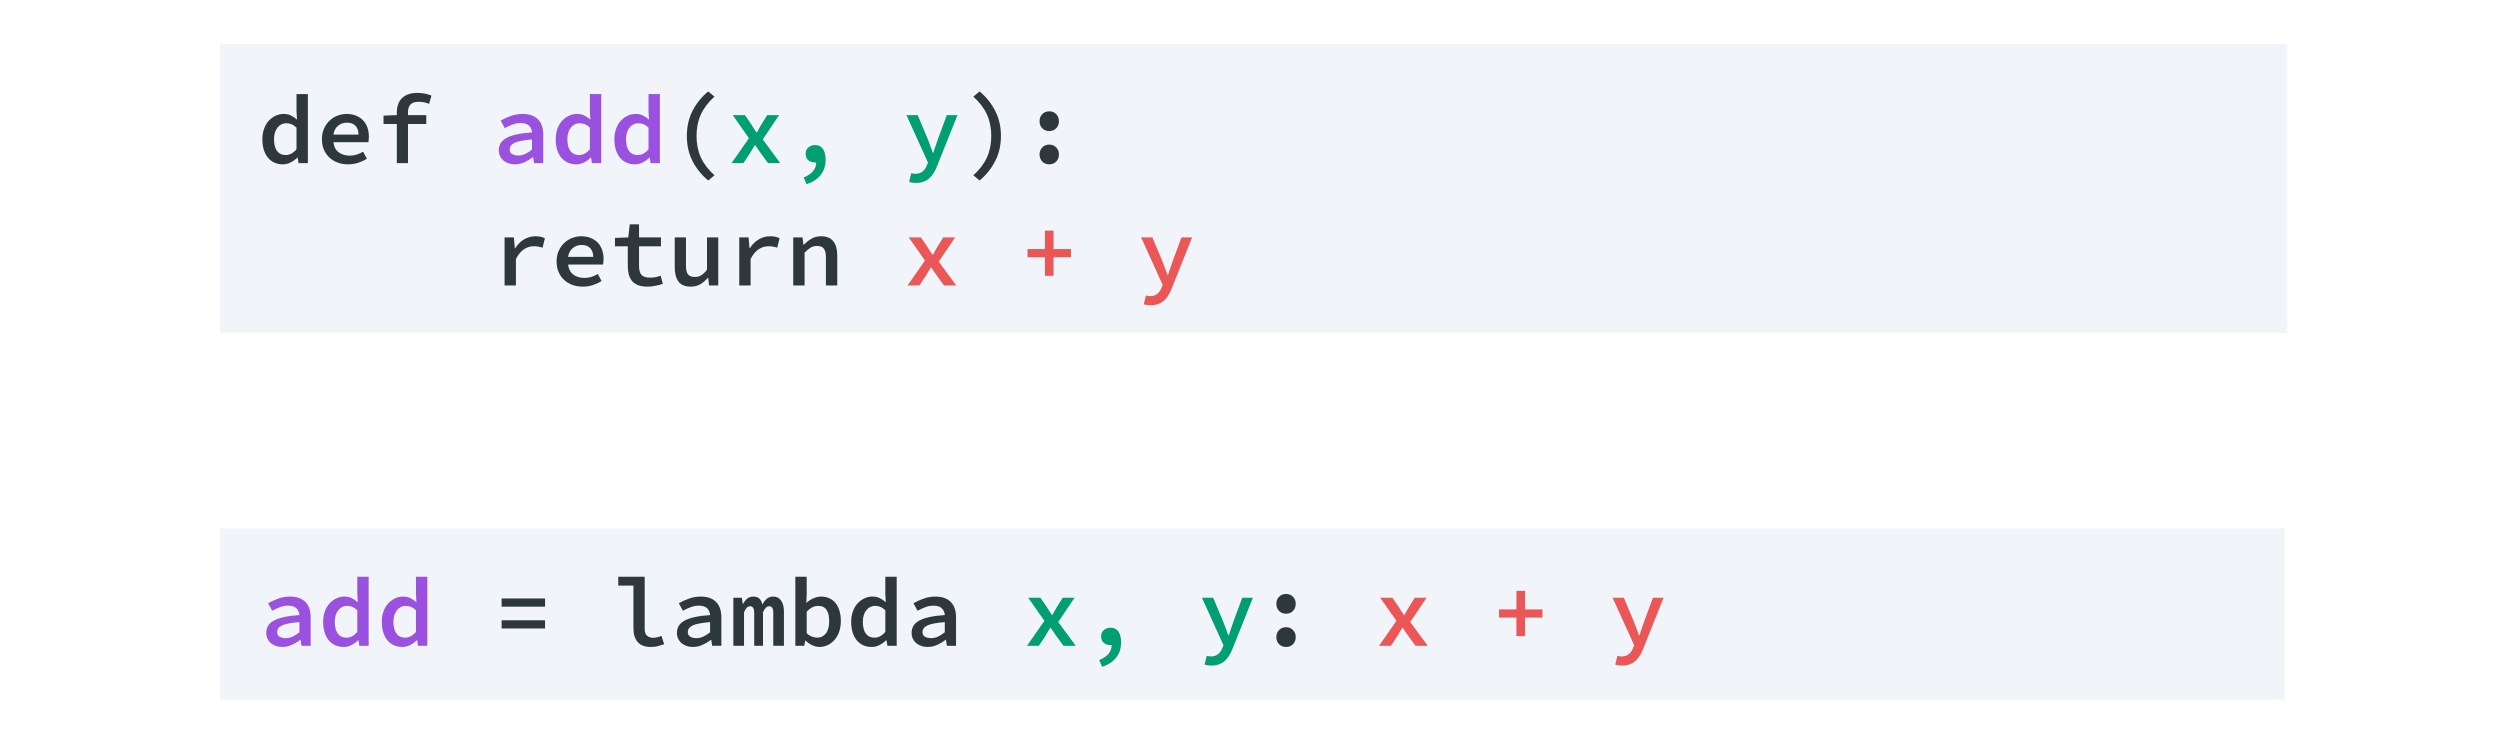<svg width="511" height="152" viewBox="0 0 511 152" fill="none" xmlns="http://www.w3.org/2000/svg">
<rect width="511" height="152" fill="white"/>
<path d="M45 108H467V143H45V108Z" fill="#F1F4F8"/>
<path d="M54.42 129.36C54.42 128.813 54.547 128.333 54.8 127.92C55.053 127.493 55.453 127.133 56 126.84C56.547 126.547 57.247 126.307 58.1 126.12C58.953 125.933 59.987 125.8 61.2 125.72C61.16 125.16 60.96 124.7 60.6 124.34C60.24 123.98 59.66 123.8 58.86 123.8C58.3 123.8 57.747 123.907 57.2 124.12C56.667 124.32 56.147 124.56 55.64 124.84L54.8 123.3C55.4 122.953 56.087 122.64 56.86 122.36C57.633 122.08 58.44 121.94 59.28 121.94C60.653 121.94 61.7 122.307 62.42 123.04C63.14 123.76 63.5 124.807 63.5 126.18V132H61.62L61.44 130.78H61.38C60.86 131.18 60.28 131.527 59.64 131.82C59.013 132.1 58.367 132.24 57.7 132.24C57.22 132.24 56.78 132.167 56.38 132.02C55.98 131.887 55.633 131.693 55.34 131.44C55.047 131.187 54.82 130.887 54.66 130.54C54.5 130.18 54.42 129.787 54.42 129.36ZM56.64 129.18C56.64 129.62 56.807 129.94 57.14 130.14C57.487 130.34 57.907 130.44 58.4 130.44C58.893 130.44 59.367 130.333 59.82 130.12C60.287 129.893 60.747 129.6 61.2 129.24V127.16C60.32 127.227 59.587 127.32 59 127.44C58.413 127.547 57.947 127.687 57.6 127.86C57.253 128.033 57.007 128.233 56.86 128.46C56.713 128.673 56.64 128.913 56.64 129.18ZM66.052 127.1C66.052 126.3 66.172 125.58 66.412 124.94C66.652 124.3 66.972 123.76 67.372 123.32C67.785 122.88 68.252 122.54 68.772 122.3C69.292 122.06 69.832 121.94 70.392 121.94C70.979 121.94 71.479 122.047 71.892 122.26C72.319 122.46 72.732 122.74 73.132 123.1L73.032 121.44V117.88H75.352V132H73.452L73.272 130.86H73.212C72.826 131.247 72.372 131.573 71.852 131.84C71.346 132.107 70.812 132.24 70.252 132.24C69.626 132.24 69.052 132.127 68.532 131.9C68.012 131.66 67.566 131.32 67.192 130.88C66.832 130.44 66.552 129.907 66.352 129.28C66.152 128.64 66.052 127.913 66.052 127.1ZM68.432 127.08C68.432 128.147 68.639 128.96 69.052 129.52C69.466 130.067 70.052 130.34 70.812 130.34C71.626 130.34 72.365 129.947 73.032 129.16V124.74C72.686 124.407 72.339 124.173 71.992 124.04C71.645 123.907 71.292 123.84 70.932 123.84C70.585 123.84 70.259 123.913 69.952 124.06C69.659 124.207 69.399 124.42 69.172 124.7C68.945 124.967 68.766 125.3 68.632 125.7C68.499 126.1 68.432 126.56 68.432 127.08ZM78.044 127.1C78.044 126.3 78.164 125.58 78.404 124.94C78.644 124.3 78.964 123.76 79.364 123.32C79.778 122.88 80.244 122.54 80.764 122.3C81.284 122.06 81.824 121.94 82.384 121.94C82.971 121.94 83.471 122.047 83.884 122.26C84.311 122.46 84.724 122.74 85.124 123.1L85.024 121.44V117.88H87.344V132H85.444L85.264 130.86H85.204C84.818 131.247 84.364 131.573 83.844 131.84C83.338 132.107 82.804 132.24 82.244 132.24C81.618 132.24 81.044 132.127 80.524 131.9C80.004 131.66 79.558 131.32 79.184 130.88C78.824 130.44 78.544 129.907 78.344 129.28C78.144 128.64 78.044 127.913 78.044 127.1ZM80.424 127.08C80.424 128.147 80.631 128.96 81.044 129.52C81.458 130.067 82.044 130.34 82.804 130.34C83.618 130.34 84.358 129.947 85.024 129.16V124.74C84.678 124.407 84.331 124.173 83.984 124.04C83.638 123.907 83.284 123.84 82.924 123.84C82.578 123.84 82.251 123.913 81.944 124.06C81.651 124.207 81.391 124.42 81.164 124.7C80.938 124.967 80.758 125.3 80.624 125.7C80.491 126.1 80.424 126.56 80.424 127.08Z" fill="#9B51E0"/>
<path d="M102.529 122.32H111.409V124H102.529V122.32ZM102.529 126.78H111.409V128.46H102.529V126.78ZM126.373 117.88H131.773V128.54C131.773 129.207 131.94 129.68 132.273 129.96C132.606 130.227 133.026 130.36 133.533 130.36C134.013 130.36 134.573 130.233 135.213 129.98L135.753 131.68C135.286 131.84 134.846 131.973 134.433 132.08C134.033 132.187 133.546 132.24 132.973 132.24C131.813 132.24 130.94 131.907 130.353 131.24C129.766 130.573 129.473 129.633 129.473 128.42V119.7H126.373V117.88ZM138.365 129.36C138.365 128.813 138.492 128.333 138.745 127.92C138.999 127.493 139.399 127.133 139.945 126.84C140.492 126.547 141.192 126.307 142.045 126.12C142.899 125.933 143.932 125.8 145.145 125.72C145.105 125.16 144.905 124.7 144.545 124.34C144.185 123.98 143.605 123.8 142.805 123.8C142.245 123.8 141.692 123.907 141.145 124.12C140.612 124.32 140.092 124.56 139.585 124.84L138.745 123.3C139.345 122.953 140.032 122.64 140.805 122.36C141.579 122.08 142.385 121.94 143.225 121.94C144.599 121.94 145.645 122.307 146.365 123.04C147.085 123.76 147.445 124.807 147.445 126.18V132H145.565L145.385 130.78H145.325C144.805 131.18 144.225 131.527 143.585 131.82C142.959 132.1 142.312 132.24 141.645 132.24C141.165 132.24 140.725 132.167 140.325 132.02C139.925 131.887 139.579 131.693 139.285 131.44C138.992 131.187 138.765 130.887 138.605 130.54C138.445 130.18 138.365 129.787 138.365 129.36ZM140.585 129.18C140.585 129.62 140.752 129.94 141.085 130.14C141.432 130.34 141.852 130.44 142.345 130.44C142.839 130.44 143.312 130.333 143.765 130.12C144.232 129.893 144.692 129.6 145.145 129.24V127.16C144.265 127.227 143.532 127.32 142.945 127.44C142.359 127.547 141.892 127.687 141.545 127.86C141.199 128.033 140.952 128.233 140.805 128.46C140.659 128.673 140.585 128.913 140.585 129.18ZM149.898 122.18H151.638L151.818 123.44H151.877C152.104 123.013 152.378 122.66 152.698 122.38C153.031 122.087 153.478 121.94 154.038 121.94C154.998 121.94 155.598 122.487 155.838 123.58C156.064 123.113 156.351 122.727 156.698 122.42C157.058 122.1 157.511 121.94 158.058 121.94C158.751 121.94 159.284 122.213 159.658 122.76C160.044 123.293 160.237 124.053 160.237 125.04V132H158.058V125.22C158.058 124.353 157.784 123.92 157.238 123.92C156.971 123.92 156.738 124.02 156.538 124.22C156.338 124.42 156.144 124.727 155.958 125.14V132H154.158V125.22C154.158 124.353 153.878 123.92 153.318 123.92C153.051 123.92 152.824 124.02 152.638 124.22C152.451 124.42 152.264 124.727 152.078 125.14V132H149.898V122.18ZM162.57 117.88H164.89V121.52L164.81 123.24C165.236 122.84 165.716 122.527 166.25 122.3C166.783 122.06 167.316 121.94 167.85 121.94C168.49 121.94 169.056 122.06 169.55 122.3C170.043 122.527 170.463 122.86 170.81 123.3C171.156 123.727 171.416 124.247 171.59 124.86C171.776 125.473 171.87 126.16 171.87 126.92C171.87 127.76 171.75 128.513 171.51 129.18C171.27 129.833 170.943 130.387 170.53 130.84C170.13 131.293 169.663 131.64 169.13 131.88C168.61 132.12 168.07 132.24 167.51 132.24C167.043 132.24 166.556 132.127 166.05 131.9C165.543 131.673 165.076 131.347 164.65 130.92H164.59L164.39 132H162.57V117.88ZM164.89 129.44C165.25 129.773 165.623 130.007 166.01 130.14C166.396 130.273 166.743 130.34 167.05 130.34C167.743 130.34 168.323 130.06 168.79 129.5C169.256 128.927 169.49 128.08 169.49 126.96C169.49 125.973 169.31 125.207 168.95 124.66C168.59 124.113 168.01 123.84 167.21 123.84C166.836 123.84 166.456 123.933 166.07 124.12C165.683 124.307 165.29 124.607 164.89 125.02V129.44ZM173.982 127.1C173.982 126.3 174.102 125.58 174.342 124.94C174.582 124.3 174.902 123.76 175.302 123.32C175.715 122.88 176.182 122.54 176.702 122.3C177.222 122.06 177.762 121.94 178.322 121.94C178.909 121.94 179.409 122.047 179.822 122.26C180.249 122.46 180.662 122.74 181.062 123.1L180.962 121.44V117.88H183.282V132H181.382L181.202 130.86H181.142C180.755 131.247 180.302 131.573 179.782 131.84C179.275 132.107 178.742 132.24 178.182 132.24C177.555 132.24 176.982 132.127 176.462 131.9C175.942 131.66 175.495 131.32 175.122 130.88C174.762 130.44 174.482 129.907 174.282 129.28C174.082 128.64 173.982 127.913 173.982 127.1ZM176.362 127.08C176.362 128.147 176.569 128.96 176.982 129.52C177.395 130.067 177.982 130.34 178.742 130.34C179.555 130.34 180.295 129.947 180.962 129.16V124.74C180.615 124.407 180.269 124.173 179.922 124.04C179.575 123.907 179.222 123.84 178.862 123.84C178.515 123.84 178.189 123.913 177.882 124.06C177.589 124.207 177.329 124.42 177.102 124.7C176.875 124.967 176.695 125.3 176.562 125.7C176.429 126.1 176.362 126.56 176.362 127.08ZM186.334 129.36C186.334 128.813 186.461 128.333 186.714 127.92C186.967 127.493 187.367 127.133 187.914 126.84C188.461 126.547 189.161 126.307 190.014 126.12C190.867 125.933 191.901 125.8 193.114 125.72C193.074 125.16 192.874 124.7 192.514 124.34C192.154 123.98 191.574 123.8 190.774 123.8C190.214 123.8 189.661 123.907 189.114 124.12C188.581 124.32 188.061 124.56 187.554 124.84L186.714 123.3C187.314 122.953 188.001 122.64 188.774 122.36C189.547 122.08 190.354 121.94 191.194 121.94C192.567 121.94 193.614 122.307 194.334 123.04C195.054 123.76 195.414 124.807 195.414 126.18V132H193.534L193.354 130.78H193.294C192.774 131.18 192.194 131.527 191.554 131.82C190.927 132.1 190.281 132.24 189.614 132.24C189.134 132.24 188.694 132.167 188.294 132.02C187.894 131.887 187.547 131.693 187.254 131.44C186.961 131.187 186.734 130.887 186.574 130.54C186.414 130.18 186.334 129.787 186.334 129.36ZM188.554 129.18C188.554 129.62 188.721 129.94 189.054 130.14C189.401 130.34 189.821 130.44 190.314 130.44C190.807 130.44 191.281 130.333 191.734 130.12C192.201 129.893 192.661 129.6 193.114 129.24V127.16C192.234 127.227 191.501 127.32 190.914 127.44C190.327 127.547 189.861 127.687 189.514 127.86C189.167 128.033 188.921 128.233 188.774 128.46C188.627 128.673 188.554 128.913 188.554 129.18ZM260.887 123.42C260.887 122.833 261.074 122.353 261.447 121.98C261.821 121.593 262.294 121.4 262.867 121.4C263.441 121.4 263.914 121.593 264.287 121.98C264.661 122.353 264.847 122.833 264.847 123.42C264.847 124.007 264.661 124.493 264.287 124.88C263.914 125.253 263.441 125.44 262.867 125.44C262.294 125.44 261.821 125.253 261.447 124.88C261.074 124.493 260.887 124.007 260.887 123.42ZM260.887 130.22C260.887 129.633 261.074 129.153 261.447 128.78C261.821 128.393 262.294 128.2 262.867 128.2C263.441 128.2 263.914 128.393 264.287 128.78C264.661 129.153 264.847 129.633 264.847 130.22C264.847 130.807 264.661 131.293 264.287 131.68C263.914 132.053 263.441 132.24 262.867 132.24C262.294 132.24 261.821 132.053 261.447 131.68C261.074 131.293 260.887 130.807 260.887 130.22Z" fill="#2E383C"/>
<path d="M213.478 126.9L210.158 122.18H212.658L213.938 124.04C214.098 124.307 214.272 124.587 214.458 124.88C214.645 125.16 214.832 125.44 215.018 125.72H215.098C215.245 125.44 215.405 125.153 215.578 124.86C215.752 124.567 215.912 124.287 216.058 124.02L217.218 122.18H219.638L216.298 127.14L219.878 132H217.378L215.958 130.06C215.772 129.793 215.572 129.507 215.358 129.2C215.158 128.893 214.958 128.6 214.758 128.32H214.678C214.492 128.613 214.312 128.907 214.138 129.2C213.978 129.48 213.805 129.773 213.618 130.08L212.338 132H209.918L213.478 126.9ZM224.671 134.92C226.364 134.24 227.217 133.213 227.231 131.84C227.164 131.853 227.071 131.86 226.951 131.86C226.444 131.86 226.004 131.713 225.631 131.42C225.257 131.113 225.071 130.667 225.071 130.08C225.071 129.52 225.257 129.087 225.631 128.78C226.017 128.46 226.471 128.3 226.991 128.3C227.711 128.3 228.251 128.567 228.611 129.1C228.971 129.633 229.151 130.367 229.151 131.3C229.151 132.527 228.817 133.56 228.151 134.4C227.484 135.253 226.524 135.887 225.271 136.3L224.671 134.92ZM246.655 134.04C246.788 134.08 246.922 134.113 247.055 134.14C247.188 134.167 247.328 134.18 247.475 134.18C248.102 134.18 248.602 134.02 248.975 133.7C249.348 133.393 249.635 132.993 249.835 132.5L250.075 131.88L245.675 122.18H247.975L249.995 127C250.182 127.44 250.362 127.907 250.535 128.4C250.708 128.893 250.888 129.387 251.075 129.88H251.155C251.302 129.413 251.462 128.933 251.635 128.44C251.808 127.947 251.975 127.467 252.135 127L253.915 122.18H256.095L251.995 132.44C251.782 133 251.542 133.5 251.275 133.94C251.022 134.38 250.722 134.753 250.375 135.06C250.028 135.38 249.628 135.62 249.175 135.78C248.722 135.953 248.202 136.04 247.615 136.04C247.348 136.04 247.095 136.02 246.855 135.98C246.615 135.953 246.402 135.907 246.215 135.84L246.655 134.04Z" fill="#009E73"/>
<path d="M285.432 126.9L282.112 122.18H284.612L285.892 124.04C286.052 124.307 286.225 124.587 286.412 124.88C286.598 125.16 286.785 125.44 286.972 125.72H287.052C287.198 125.44 287.358 125.153 287.532 124.86C287.705 124.567 287.865 124.287 288.012 124.02L289.172 122.18H291.592L288.252 127.14L291.832 132H289.332L287.912 130.06C287.725 129.793 287.525 129.507 287.312 129.2C287.112 128.893 286.912 128.6 286.712 128.32H286.632C286.445 128.613 286.265 128.907 286.092 129.2C285.932 129.48 285.758 129.773 285.572 130.08L284.292 132H281.872L285.432 126.9ZM309.956 126.24H306.396V124.56H309.956V120.78H311.716V124.56H315.276V126.24H311.716V130.02H309.956V126.24ZM330.6 134.04C330.734 134.08 330.867 134.113 331 134.14C331.134 134.167 331.274 134.18 331.42 134.18C332.047 134.18 332.547 134.02 332.92 133.7C333.294 133.393 333.58 132.993 333.78 132.5L334.02 131.88L329.62 122.18H331.92L333.94 127C334.127 127.44 334.307 127.907 334.48 128.4C334.654 128.893 334.834 129.387 335.02 129.88H335.1C335.247 129.413 335.407 128.933 335.58 128.44C335.754 127.947 335.92 127.467 336.08 127L337.86 122.18H340.04L335.94 132.44C335.727 133 335.487 133.5 335.22 133.94C334.967 134.38 334.667 134.753 334.32 135.06C333.974 135.38 333.574 135.62 333.12 135.78C332.667 135.953 332.147 136.04 331.56 136.04C331.294 136.04 331.04 136.02 330.8 135.98C330.56 135.953 330.347 135.907 330.16 135.84L330.6 134.04Z" fill="#EB5757"/>
<path d="M45 9H467.517V68H45V9Z" fill="#F1F4F8"/>
<path d="M53.627 28.45C53.627 27.65 53.748 26.93 53.987 26.29C54.227 25.65 54.547 25.11 54.947 24.67C55.361 24.23 55.828 23.89 56.347 23.65C56.867 23.41 57.407 23.29 57.968 23.29C58.554 23.29 59.054 23.396 59.468 23.61C59.894 23.81 60.307 24.09 60.708 24.45L60.608 22.79V19.23H62.928V33.35H61.028L60.847 32.21H60.788C60.401 32.596 59.947 32.923 59.428 33.19C58.921 33.456 58.388 33.59 57.828 33.59C57.201 33.59 56.627 33.476 56.108 33.25C55.587 33.01 55.141 32.67 54.767 32.23C54.407 31.79 54.127 31.256 53.928 30.63C53.727 29.99 53.627 29.263 53.627 28.45ZM56.008 28.43C56.008 29.496 56.214 30.31 56.627 30.87C57.041 31.416 57.627 31.69 58.388 31.69C59.201 31.69 59.941 31.296 60.608 30.51V26.09C60.261 25.756 59.914 25.523 59.568 25.39C59.221 25.256 58.867 25.19 58.508 25.19C58.161 25.19 57.834 25.263 57.528 25.41C57.234 25.556 56.974 25.77 56.748 26.05C56.521 26.316 56.341 26.65 56.208 27.05C56.074 27.45 56.008 27.91 56.008 28.43ZM65.8 28.45C65.8 27.65 65.94 26.93 66.22 26.29C66.513 25.65 66.893 25.11 67.36 24.67C67.826 24.216 68.36 23.876 68.96 23.65C69.573 23.41 70.2 23.29 70.84 23.29C71.573 23.29 72.22 23.41 72.78 23.65C73.353 23.876 73.833 24.196 74.22 24.61C74.606 25.01 74.9 25.496 75.1 26.07C75.3 26.643 75.4 27.27 75.4 27.95C75.4 28.176 75.386 28.39 75.36 28.59C75.346 28.79 75.326 28.95 75.3 29.07H68.16C68.24 29.95 68.586 30.63 69.2 31.11C69.813 31.576 70.566 31.81 71.46 31.81C71.966 31.81 72.44 31.743 72.88 31.61C73.32 31.463 73.766 31.263 74.22 31.01L75 32.45C74.466 32.783 73.873 33.056 73.22 33.27C72.566 33.483 71.88 33.59 71.16 33.59C70.413 33.59 69.713 33.476 69.06 33.25C68.406 33.01 67.84 32.67 67.36 32.23C66.88 31.79 66.5 31.256 66.22 30.63C65.94 29.99 65.8 29.263 65.8 28.45ZM73.28 27.51C73.28 26.75 73.08 26.156 72.68 25.73C72.28 25.29 71.686 25.07 70.9 25.07C70.233 25.07 69.64 25.276 69.12 25.69C68.6 26.103 68.273 26.71 68.14 27.51H73.28ZM87.712 21.23C87.352 21.083 86.999 20.976 86.652 20.91C86.319 20.843 85.952 20.81 85.552 20.81C84.792 20.81 84.239 20.996 83.892 21.37C83.558 21.73 83.392 22.256 83.392 22.95V23.53H87.132V25.35H83.392V33.35H81.112V25.35H78.392V23.63L81.112 23.53V22.99C81.112 22.416 81.192 21.883 81.352 21.39C81.512 20.896 81.758 20.476 82.092 20.13C82.439 19.77 82.872 19.49 83.392 19.29C83.925 19.09 84.552 18.99 85.272 18.99C85.805 18.99 86.312 19.036 86.792 19.13C87.285 19.223 87.752 19.356 88.192 19.53L87.712 21.23ZM144.753 36.89C143.406 35.77 142.339 34.45 141.553 32.93C140.779 31.41 140.393 29.696 140.393 27.79C140.393 25.883 140.779 24.17 141.553 22.65C142.339 21.13 143.406 19.81 144.753 18.69L146.033 19.75C144.766 20.896 143.839 22.116 143.253 23.41C142.666 24.703 142.373 26.163 142.373 27.79C142.373 29.416 142.666 30.876 143.253 32.17C143.839 33.463 144.766 34.683 146.033 35.83L144.753 36.89ZM198.954 35.83C200.22 34.683 201.147 33.463 201.734 32.17C202.32 30.876 202.614 29.416 202.614 27.79C202.614 26.163 202.32 24.703 201.734 23.41C201.147 22.116 200.22 20.896 198.954 19.75L200.234 18.69C201.58 19.81 202.64 21.13 203.414 22.65C204.2 24.17 204.594 25.883 204.594 27.79C204.594 29.696 204.2 31.41 203.414 32.93C202.64 34.45 201.58 35.77 200.234 36.89L198.954 35.83ZM212.486 24.77C212.486 24.183 212.673 23.703 213.046 23.33C213.419 22.943 213.893 22.75 214.466 22.75C215.039 22.75 215.513 22.943 215.886 23.33C216.259 23.703 216.446 24.183 216.446 24.77C216.446 25.356 216.259 25.843 215.886 26.23C215.513 26.603 215.039 26.79 214.466 26.79C213.893 26.79 213.419 26.603 213.046 26.23C212.673 25.843 212.486 25.356 212.486 24.77ZM212.486 31.57C212.486 30.983 212.673 30.503 213.046 30.13C213.419 29.743 213.893 29.55 214.466 29.55C215.039 29.55 215.513 29.743 215.886 30.13C216.259 30.503 216.446 30.983 216.446 31.57C216.446 32.156 216.259 32.643 215.886 33.03C215.513 33.403 215.039 33.59 214.466 33.59C213.893 33.59 213.419 33.403 213.046 33.03C212.673 32.643 212.486 32.156 212.486 31.57ZM103.136 48.53H105.036L105.236 50.75H105.296C105.803 49.95 106.41 49.343 107.116 48.93C107.836 48.503 108.623 48.29 109.476 48.29C109.876 48.29 110.216 48.323 110.496 48.39C110.79 48.443 111.083 48.543 111.376 48.69L110.896 50.63C110.576 50.523 110.29 50.45 110.036 50.41C109.796 50.356 109.49 50.33 109.116 50.33C108.436 50.33 107.783 50.523 107.156 50.91C106.53 51.296 105.963 51.97 105.456 52.93V58.35H103.136V48.53ZM113.768 53.45C113.768 52.65 113.908 51.93 114.188 51.29C114.482 50.65 114.862 50.11 115.328 49.67C115.795 49.216 116.328 48.876 116.928 48.65C117.542 48.41 118.168 48.29 118.808 48.29C119.542 48.29 120.188 48.41 120.748 48.65C121.322 48.876 121.802 49.196 122.188 49.61C122.575 50.01 122.868 50.496 123.068 51.07C123.268 51.643 123.368 52.27 123.368 52.95C123.368 53.176 123.355 53.39 123.328 53.59C123.315 53.79 123.295 53.95 123.268 54.07H116.128C116.208 54.95 116.555 55.63 117.168 56.11C117.782 56.576 118.535 56.81 119.428 56.81C119.935 56.81 120.408 56.743 120.848 56.61C121.288 56.463 121.735 56.263 122.188 56.01L122.968 57.45C122.435 57.783 121.842 58.056 121.188 58.27C120.535 58.483 119.848 58.59 119.128 58.59C118.382 58.59 117.682 58.476 117.028 58.25C116.375 58.01 115.808 57.67 115.328 57.23C114.848 56.79 114.468 56.256 114.188 55.63C113.908 54.99 113.768 54.263 113.768 53.45ZM121.248 52.51C121.248 51.75 121.048 51.156 120.648 50.73C120.248 50.29 119.655 50.07 118.868 50.07C118.202 50.07 117.608 50.276 117.088 50.69C116.568 51.103 116.242 51.71 116.108 52.51H121.248ZM128.321 50.35H125.701V48.63L128.421 48.53L128.721 45.85H130.621V48.53H135.101V50.35H130.621V54.39C130.621 55.203 130.787 55.803 131.121 56.19C131.454 56.563 132.041 56.75 132.881 56.75C133.307 56.75 133.694 56.716 134.041 56.65C134.387 56.57 134.721 56.47 135.041 56.35L135.481 58.03C135.041 58.176 134.554 58.303 134.021 58.41C133.487 58.53 132.921 58.59 132.321 58.59C131.574 58.59 130.947 58.49 130.441 58.29C129.934 58.09 129.521 57.81 129.201 57.45C128.894 57.076 128.667 56.63 128.521 56.11C128.387 55.59 128.321 55.016 128.321 54.39V50.35ZM146.813 58.35H144.933L144.753 56.79H144.673C144.206 57.336 143.693 57.776 143.133 58.11C142.573 58.43 141.926 58.59 141.193 58.59C140.046 58.59 139.213 58.25 138.693 57.57C138.173 56.876 137.913 55.89 137.913 54.61V48.53H140.213V54.31C140.213 55.11 140.346 55.696 140.613 56.07C140.893 56.43 141.373 56.61 142.053 56.61C142.519 56.61 142.933 56.503 143.293 56.29C143.666 56.076 144.073 55.696 144.513 55.15V48.53H146.813V58.35ZM151.105 48.53H153.005L153.205 50.75H153.265C153.772 49.95 154.378 49.343 155.085 48.93C155.805 48.503 156.592 48.29 157.445 48.29C157.845 48.29 158.185 48.323 158.465 48.39C158.758 48.443 159.052 48.543 159.345 48.69L158.865 50.63C158.545 50.523 158.258 50.45 158.005 50.41C157.765 50.356 157.458 50.33 157.085 50.33C156.405 50.33 155.752 50.523 155.125 50.91C154.498 51.296 153.932 51.97 153.425 52.93V58.35H151.105V48.53ZM162.137 48.53H164.037L164.217 50.01H164.297C164.764 49.543 165.277 49.143 165.837 48.81C166.411 48.463 167.077 48.29 167.837 48.29C168.971 48.29 169.804 48.636 170.337 49.33C170.871 50.01 171.137 50.99 171.137 52.27V58.35H168.817V52.57C168.817 51.77 168.677 51.19 168.397 50.83C168.131 50.456 167.657 50.27 166.977 50.27C166.497 50.27 166.071 50.383 165.697 50.61C165.324 50.836 164.911 51.183 164.457 51.65V58.35H162.137V48.53Z" fill="#2E383C"/>
<path d="M101.956 30.71C101.956 30.163 102.083 29.683 102.336 29.27C102.59 28.843 102.99 28.483 103.536 28.19C104.083 27.896 104.783 27.656 105.636 27.47C106.49 27.283 107.523 27.15 108.736 27.07C108.696 26.51 108.496 26.05 108.136 25.69C107.776 25.33 107.196 25.15 106.396 25.15C105.836 25.15 105.283 25.256 104.736 25.47C104.203 25.67 103.683 25.91 103.176 26.19L102.336 24.65C102.936 24.303 103.623 23.99 104.396 23.71C105.17 23.43 105.976 23.29 106.816 23.29C108.19 23.29 109.236 23.656 109.956 24.39C110.676 25.11 111.036 26.156 111.036 27.53V33.35H109.156L108.976 32.13H108.916C108.396 32.53 107.816 32.876 107.176 33.17C106.55 33.45 105.903 33.59 105.236 33.59C104.756 33.59 104.316 33.516 103.916 33.37C103.516 33.236 103.17 33.043 102.876 32.79C102.583 32.536 102.356 32.236 102.196 31.89C102.036 31.53 101.956 31.136 101.956 30.71ZM104.176 30.53C104.176 30.97 104.343 31.29 104.676 31.49C105.023 31.69 105.443 31.79 105.936 31.79C106.43 31.79 106.903 31.683 107.356 31.47C107.823 31.243 108.283 30.95 108.736 30.59V28.51C107.856 28.576 107.123 28.67 106.536 28.79C105.95 28.896 105.483 29.036 105.136 29.21C104.79 29.383 104.543 29.583 104.396 29.81C104.25 30.023 104.176 30.263 104.176 30.53ZM113.588 28.45C113.588 27.65 113.708 26.93 113.948 26.29C114.188 25.65 114.508 25.11 114.908 24.67C115.322 24.23 115.788 23.89 116.308 23.65C116.828 23.41 117.368 23.29 117.928 23.29C118.515 23.29 119.015 23.396 119.428 23.61C119.855 23.81 120.268 24.09 120.668 24.45L120.568 22.79V19.23H122.888V33.35H120.988L120.808 32.21H120.748C120.362 32.596 119.908 32.923 119.388 33.19C118.882 33.456 118.348 33.59 117.788 33.59C117.162 33.59 116.588 33.476 116.068 33.25C115.548 33.01 115.102 32.67 114.728 32.23C114.368 31.79 114.088 31.256 113.888 30.63C113.688 29.99 113.588 29.263 113.588 28.45ZM115.968 28.43C115.968 29.496 116.175 30.31 116.588 30.87C117.002 31.416 117.588 31.69 118.348 31.69C119.162 31.69 119.902 31.296 120.568 30.51V26.09C120.222 25.756 119.875 25.523 119.528 25.39C119.182 25.256 118.828 25.19 118.468 25.19C118.122 25.19 117.795 25.263 117.488 25.41C117.195 25.556 116.935 25.77 116.708 26.05C116.482 26.316 116.302 26.65 116.168 27.05C116.035 27.45 115.968 27.91 115.968 28.43ZM125.581 28.45C125.581 27.65 125.701 26.93 125.941 26.29C126.181 25.65 126.501 25.11 126.901 24.67C127.314 24.23 127.781 23.89 128.301 23.65C128.821 23.41 129.361 23.29 129.921 23.29C130.507 23.29 131.007 23.396 131.421 23.61C131.847 23.81 132.261 24.09 132.661 24.45L132.561 22.79V19.23H134.881V33.35H132.981L132.801 32.21H132.741C132.354 32.596 131.901 32.923 131.381 33.19C130.874 33.456 130.341 33.59 129.781 33.59C129.154 33.59 128.581 33.476 128.061 33.25C127.541 33.01 127.094 32.67 126.721 32.23C126.361 31.79 126.081 31.256 125.881 30.63C125.681 29.99 125.581 29.263 125.581 28.45ZM127.961 28.43C127.961 29.496 128.167 30.31 128.581 30.87C128.994 31.416 129.581 31.69 130.341 31.69C131.154 31.69 131.894 31.296 132.561 30.51V26.09C132.214 25.756 131.867 25.523 131.521 25.39C131.174 25.256 130.821 25.19 130.461 25.19C130.114 25.19 129.787 25.263 129.481 25.41C129.187 25.556 128.927 25.77 128.701 26.05C128.474 26.316 128.294 26.65 128.161 27.05C128.027 27.45 127.961 27.91 127.961 28.43Z" fill="#9B51E0"/>
<path d="M153.085 28.25L149.765 23.53H152.265L153.545 25.39C153.705 25.656 153.878 25.936 154.065 26.23C154.252 26.51 154.438 26.79 154.625 27.07H154.705C154.852 26.79 155.012 26.503 155.185 26.21C155.358 25.916 155.518 25.636 155.665 25.37L156.825 23.53H159.245L155.905 28.49L159.485 33.35H156.985L155.565 31.41C155.378 31.143 155.178 30.856 154.965 30.55C154.765 30.243 154.565 29.95 154.365 29.67H154.285C154.098 29.963 153.918 30.256 153.745 30.55C153.585 30.83 153.412 31.123 153.225 31.43L151.945 33.35H149.525L153.085 28.25ZM164.277 36.27C165.971 35.59 166.824 34.563 166.837 33.19C166.771 33.203 166.677 33.21 166.557 33.21C166.051 33.21 165.611 33.063 165.237 32.77C164.864 32.463 164.677 32.016 164.677 31.43C164.677 30.87 164.864 30.436 165.237 30.13C165.624 29.81 166.077 29.65 166.597 29.65C167.317 29.65 167.857 29.916 168.217 30.45C168.577 30.983 168.757 31.716 168.757 32.65C168.757 33.876 168.424 34.91 167.757 35.75C167.091 36.603 166.131 37.236 164.877 37.65L164.277 36.27ZM186.262 35.39C186.395 35.43 186.528 35.463 186.662 35.49C186.795 35.516 186.935 35.53 187.082 35.53C187.708 35.53 188.208 35.37 188.582 35.05C188.955 34.743 189.242 34.343 189.442 33.85L189.682 33.23L185.282 23.53H187.582L189.602 28.35C189.788 28.79 189.968 29.256 190.142 29.75C190.315 30.243 190.495 30.736 190.682 31.23H190.762C190.908 30.763 191.068 30.283 191.242 29.79C191.415 29.296 191.582 28.816 191.742 28.35L193.522 23.53H195.702L191.602 33.79C191.388 34.35 191.148 34.85 190.882 35.29C190.628 35.73 190.328 36.103 189.982 36.41C189.635 36.73 189.235 36.97 188.782 37.13C188.328 37.303 187.808 37.39 187.222 37.39C186.955 37.39 186.702 37.37 186.462 37.33C186.222 37.303 186.008 37.256 185.822 37.19L186.262 35.39Z" fill="#009E73"/>
<path d="M189.062 53.25L185.742 48.53H188.242L189.522 50.39C189.682 50.656 189.855 50.936 190.042 51.23C190.228 51.51 190.415 51.79 190.602 52.07H190.682C190.828 51.79 190.988 51.503 191.162 51.21C191.335 50.916 191.495 50.636 191.642 50.37L192.802 48.53H195.222L191.882 53.49L195.462 58.35H192.962L191.542 56.41C191.355 56.143 191.155 55.856 190.942 55.55C190.742 55.243 190.542 54.95 190.342 54.67H190.262C190.075 54.963 189.895 55.256 189.722 55.55C189.562 55.83 189.388 56.123 189.202 56.43L187.922 58.35H185.502L189.062 53.25ZM213.586 52.59H210.026V50.91H213.586V47.13H215.346V50.91H218.906V52.59H215.346V56.37H213.586V52.59ZM234.23 60.39C234.364 60.43 234.497 60.463 234.63 60.49C234.764 60.516 234.904 60.53 235.05 60.53C235.677 60.53 236.177 60.37 236.55 60.05C236.924 59.743 237.21 59.343 237.41 58.85L237.65 58.23L233.25 48.53H235.55L237.57 53.35C237.757 53.79 237.937 54.256 238.11 54.75C238.284 55.243 238.464 55.736 238.65 56.23H238.73C238.877 55.763 239.037 55.283 239.21 54.79C239.384 54.296 239.55 53.816 239.71 53.35L241.49 48.53H243.67L239.57 58.79C239.357 59.35 239.117 59.85 238.85 60.29C238.597 60.73 238.297 61.103 237.95 61.41C237.604 61.73 237.204 61.97 236.75 62.13C236.297 62.303 235.777 62.39 235.19 62.39C234.924 62.39 234.67 62.37 234.43 62.33C234.19 62.303 233.977 62.256 233.79 62.19L234.23 60.39Z" fill="#EB5757"/>
</svg>
